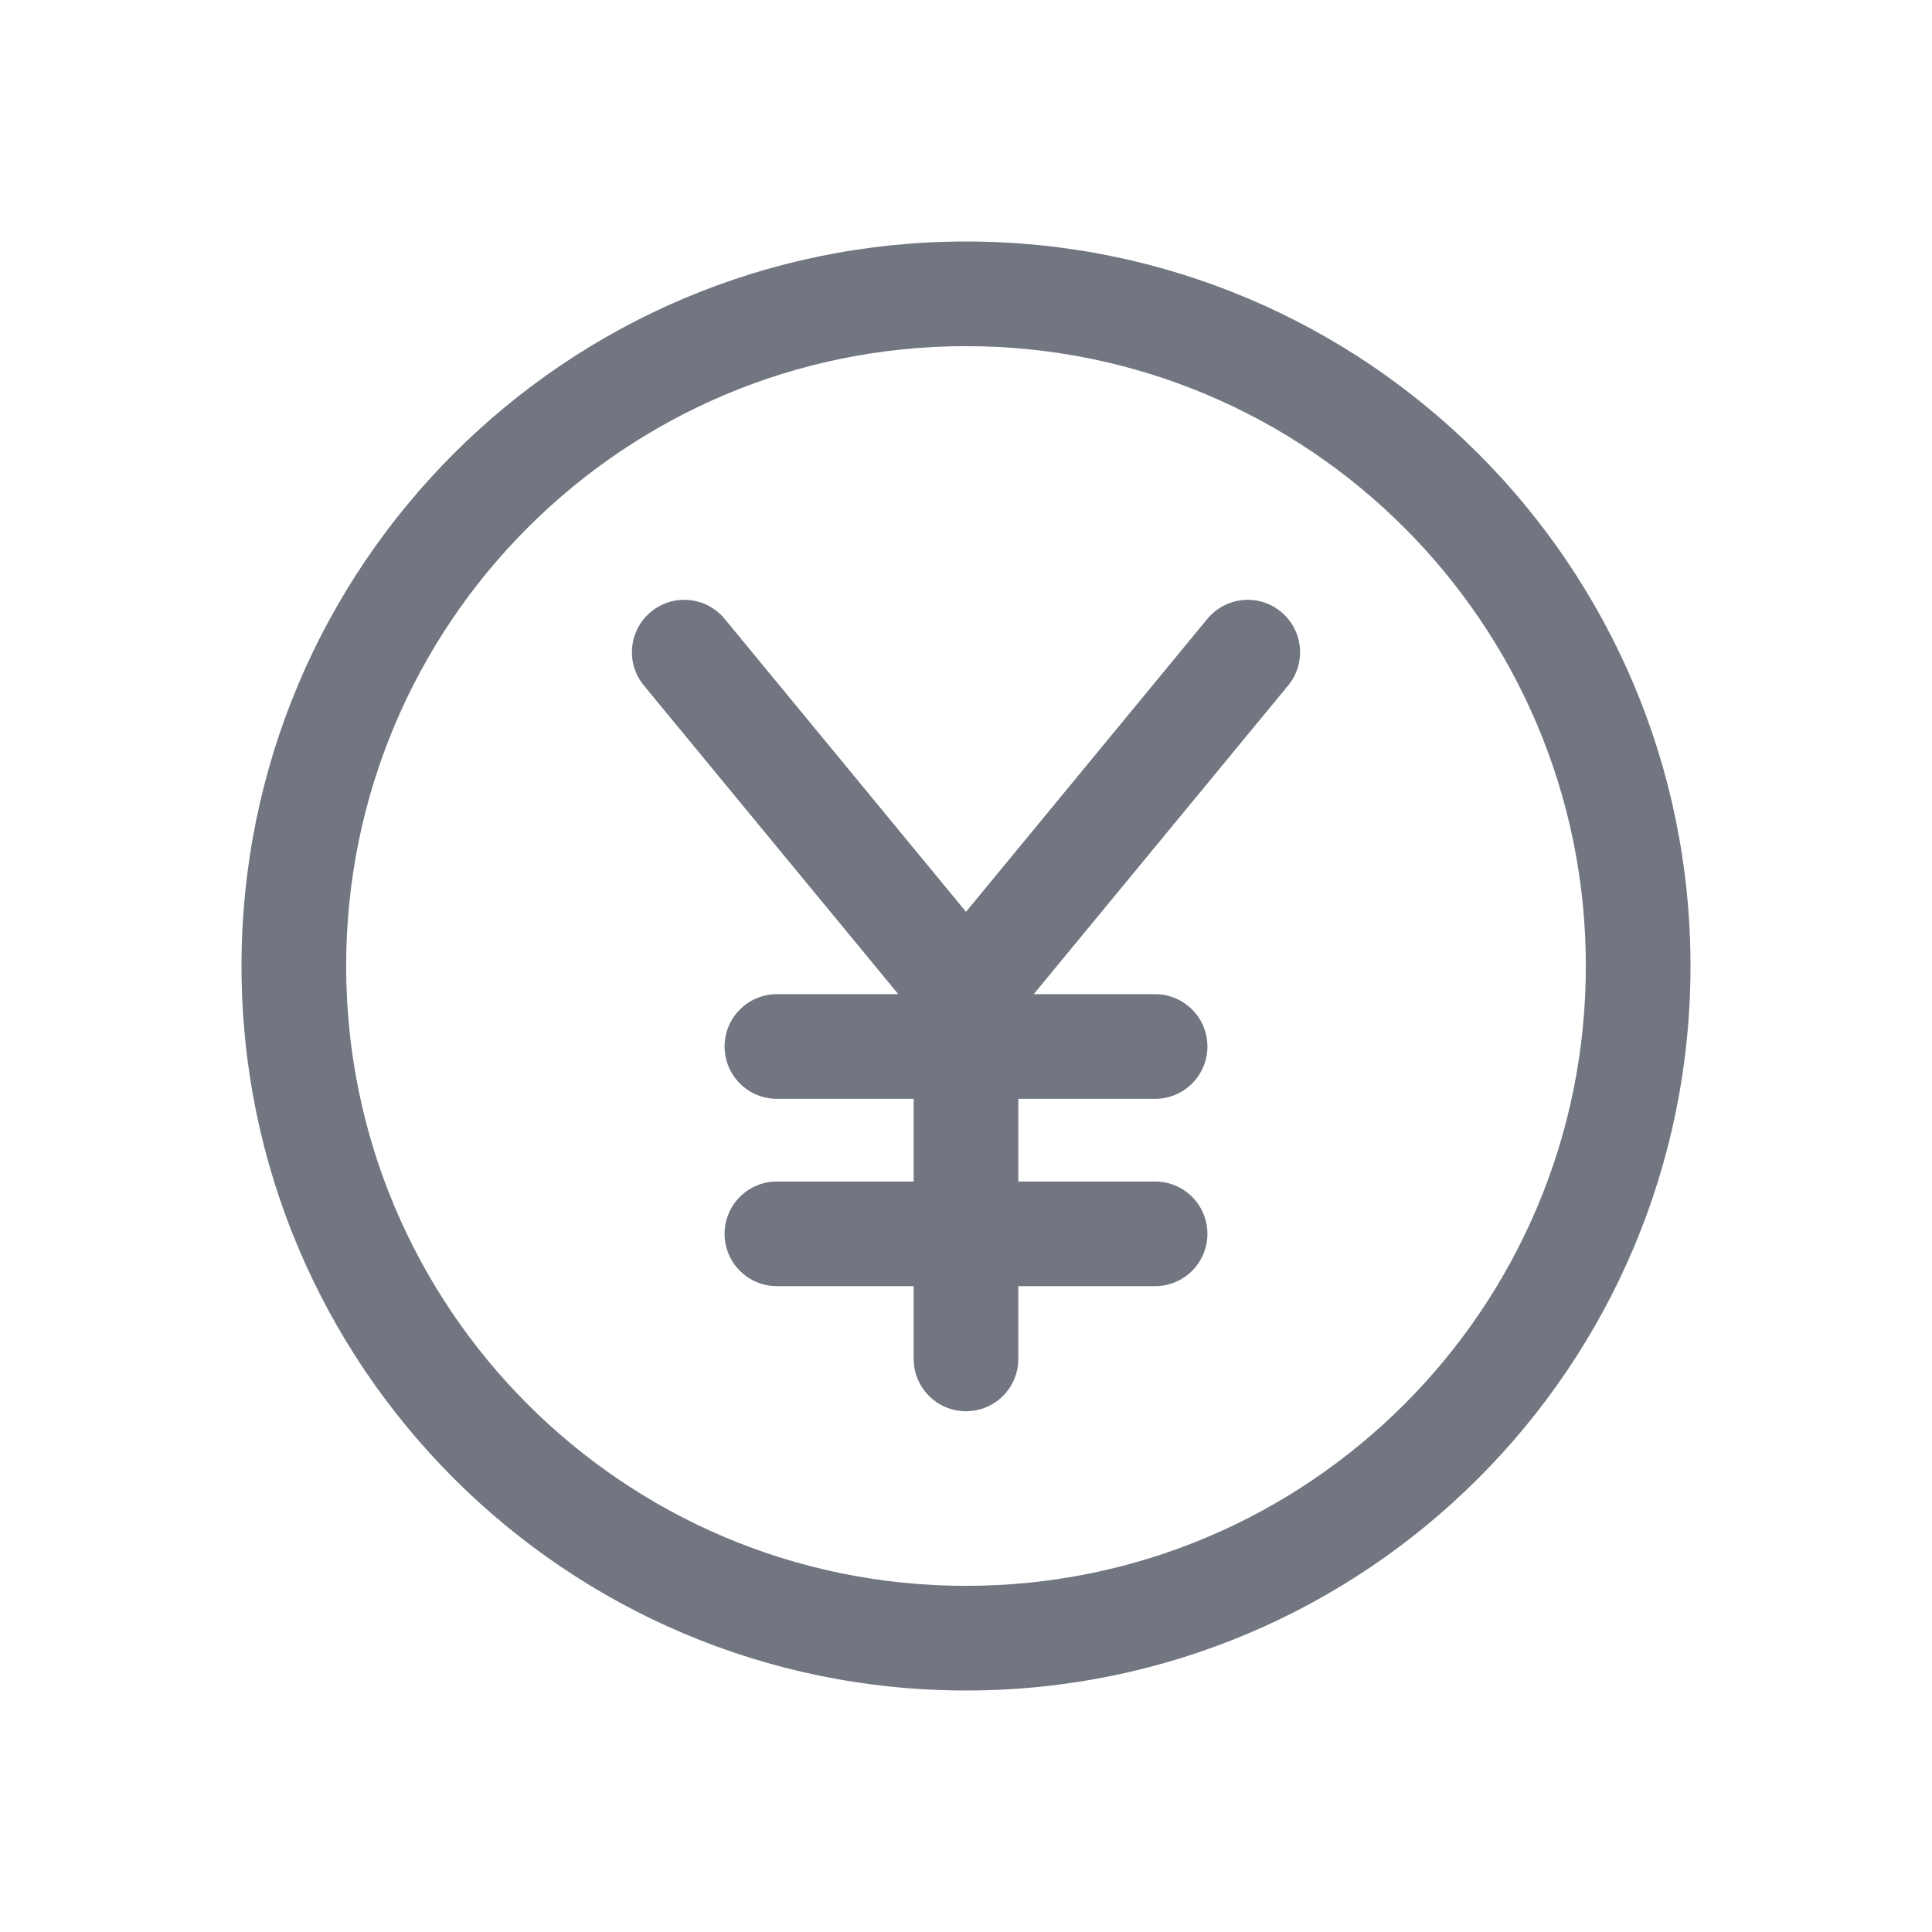 <svg width="24" height="24" viewBox="0 0 24 24" fill="none" xmlns="http://www.w3.org/2000/svg">
<path d="M8.087 7.6C8.364 7.371 8.773 7.411 9.002 7.688L12 11.327L14.998 7.688C15.227 7.411 15.636 7.371 15.913 7.6C16.19 7.828 16.23 8.238 16.002 8.515L12.841 12.35H14.349C14.708 12.35 14.999 12.641 14.999 13C14.999 13.359 14.708 13.65 14.349 13.65H12.65V14.677H14.349C14.708 14.677 14.999 14.968 14.999 15.327C14.999 15.686 14.708 15.977 14.349 15.977H12.65V16.881C12.65 17.24 12.359 17.531 12 17.531C11.641 17.531 11.35 17.24 11.35 16.881V15.977H9.651C9.292 15.977 9.001 15.686 9.001 15.327C9.001 14.968 9.292 14.677 9.651 14.677H11.35V13.65H9.651C9.292 13.65 9.001 13.359 9.001 13C9.001 12.641 9.292 12.35 9.651 12.35H11.159L7.998 8.515C7.77 8.238 7.81 7.828 8.087 7.6Z" fill="#717681"/>
<path fill-rule="evenodd" clip-rule="evenodd" d="M3 12C3 7.029 7.029 3 12 3C16.971 3 21 7.029 21 12C21 16.971 16.971 21 12 21C7.029 21 3 16.971 3 12ZM4.3 12C4.3 7.747 7.747 4.3 12 4.3C16.253 4.3 19.7 7.747 19.7 12C19.7 16.253 16.253 19.7 12 19.7C7.747 19.7 4.3 16.253 4.3 12Z" fill="#717681"/>
</svg>
